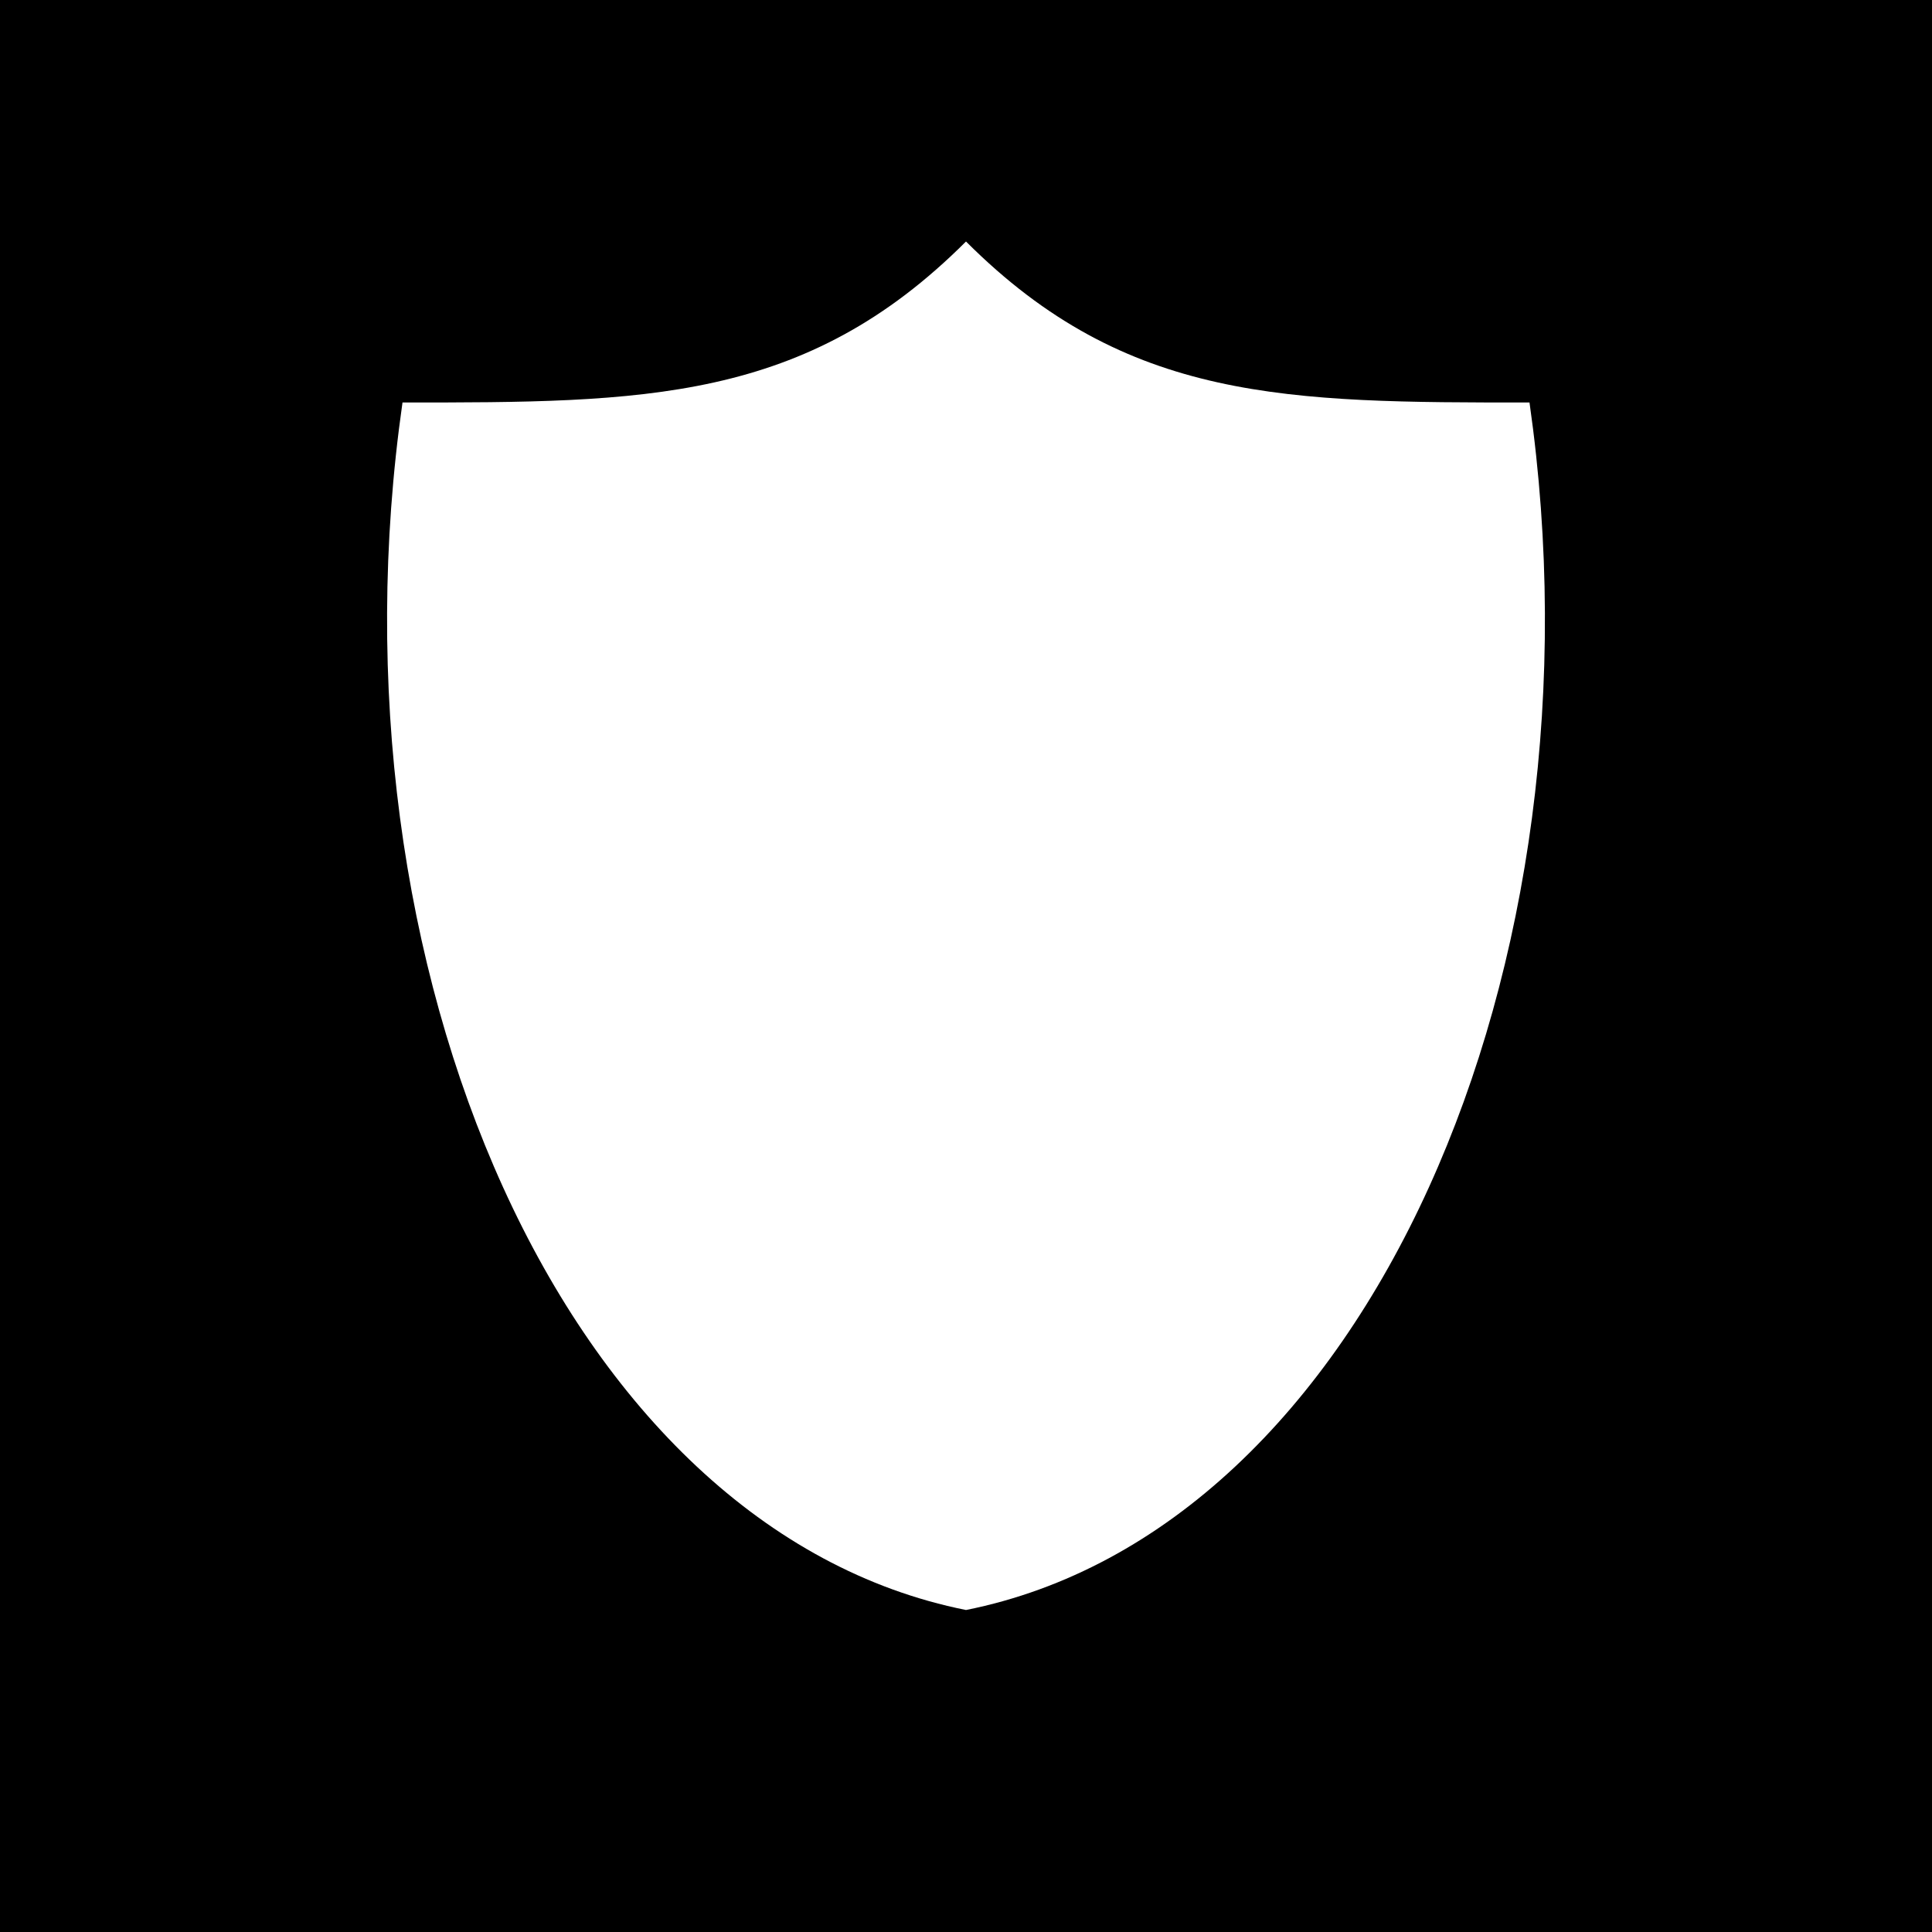 <?xml version='1.0' encoding='UTF-8' standalone='no'?>

<svg
   xmlns:svg='http://www.w3.org/2000/svg'
   xmlns:xlink='http://www.w3.org/1999/xlink'
   xmlns='http://www.w3.org/2000/svg'
   version='1.1'
   width='480pt'
   height='480pt'
   viewBox='0 0 120 120'>

<rect x='0' y='0' width='120' height='120' style='fill:black' />
<path id='shield' d='M60,15
    C50,25 40,25 25,25
    C20,60 35,95 60,100
    C85,95 100,60 95,25
    C80,25 70,25 60,15
    z' fill='white'/>

</svg>